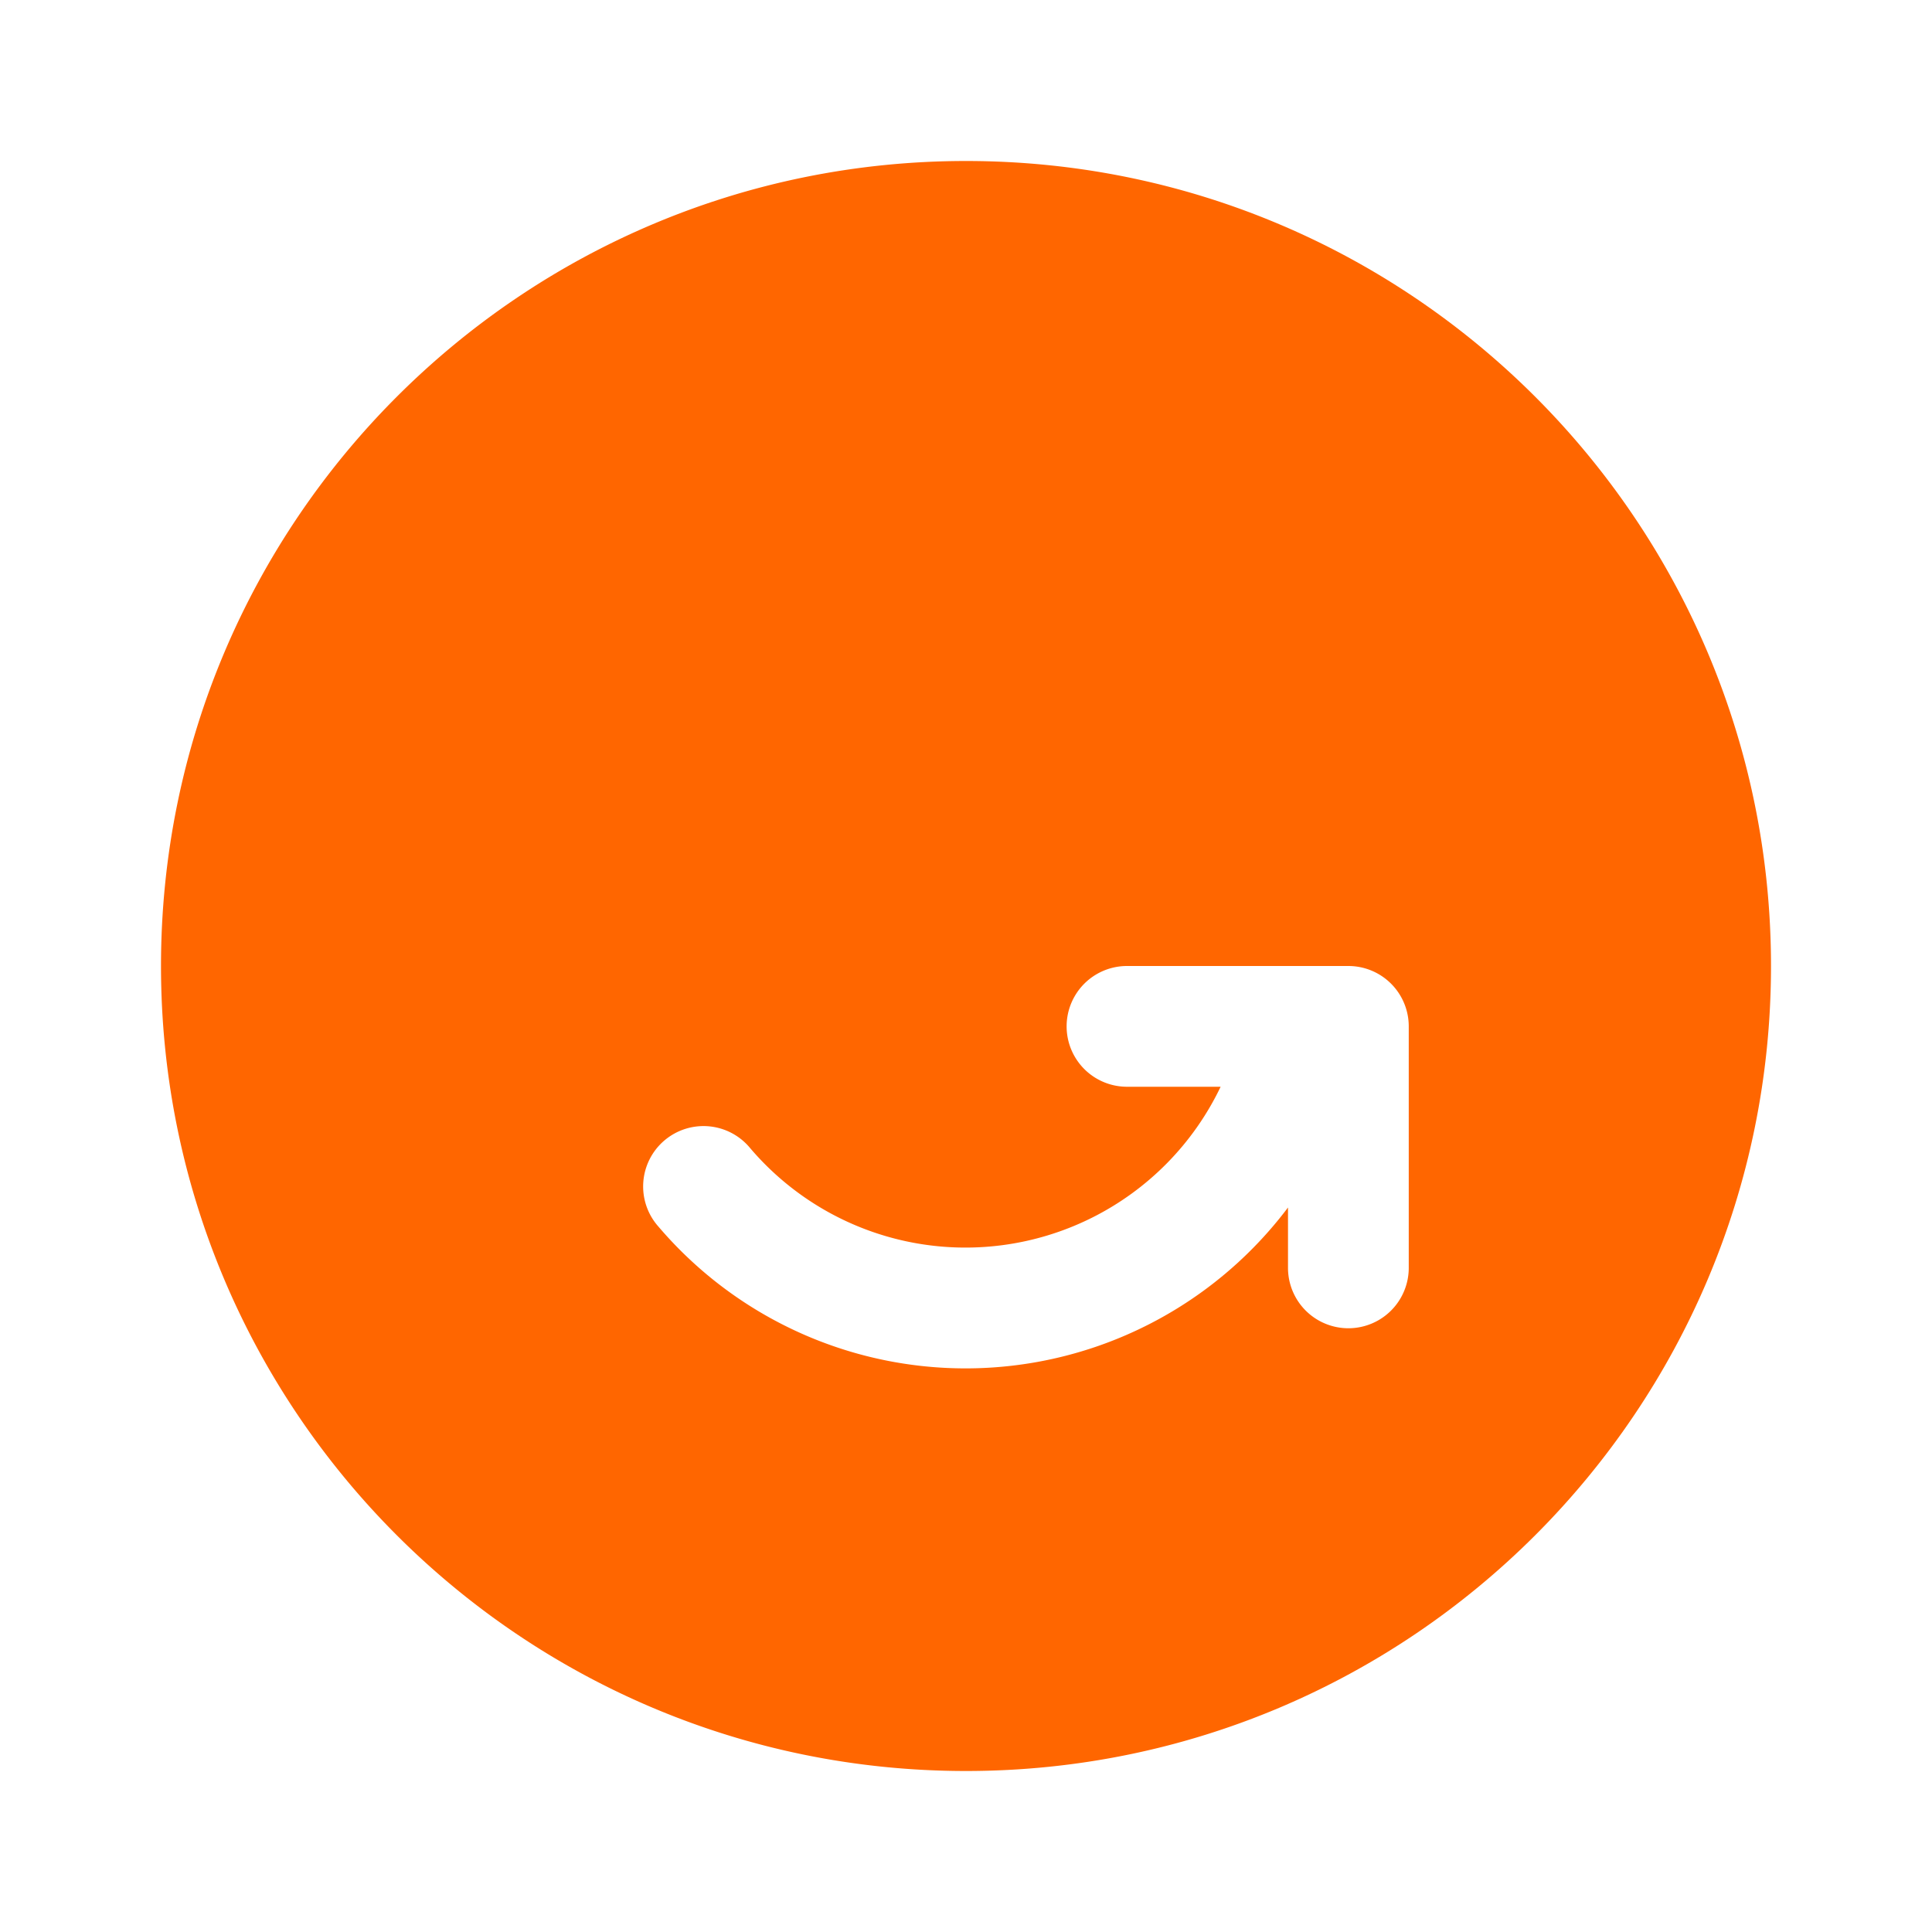<?xml version="1.0" standalone="no"?><!DOCTYPE svg PUBLIC "-//W3C//DTD SVG 1.1//EN" "http://www.w3.org/Graphics/SVG/1.1/DTD/svg11.dtd"><svg t="1632304369475" class="icon" viewBox="0 0 1024 1024" version="1.1" xmlns="http://www.w3.org/2000/svg" p-id="18016" xmlns:xlink="http://www.w3.org/1999/xlink" width="200" height="200"><defs><style type="text/css"></style></defs><path d="M512 938.667c235.648 0 426.667-191.019 426.667-426.667S747.648 85.333 512 85.333 85.333 276.352 85.333 512s191.019 426.667 426.667 426.667zM372.48 458.667A149.419 149.419 0 0 1 512 362.667c46.635 0 86.912 19.797 114.048 52.48a32 32 0 1 0 49.237-40.96C635.904 326.827 577.579 298.667 512 298.667a212.949 212.949 0 0 0-170.667 85.333v-32a32 32 0 0 0-64 0v138.667c0 17.664 14.336 32 32 32H426.667a32 32 0 0 0 0-64H372.48z m310.187 213.333V640a213.888 213.888 0 0 1-333.696 10.112 32 32 0 1 1 48.725-41.472 149.888 149.888 0 0 0 249.259-32.64H597.333a32 32 0 0 1 0-64h117.333a32 32 0 0 1 32 32v128a32 32 0 0 1-64 0z" p-id="18017" fill="#f60"></path></svg>